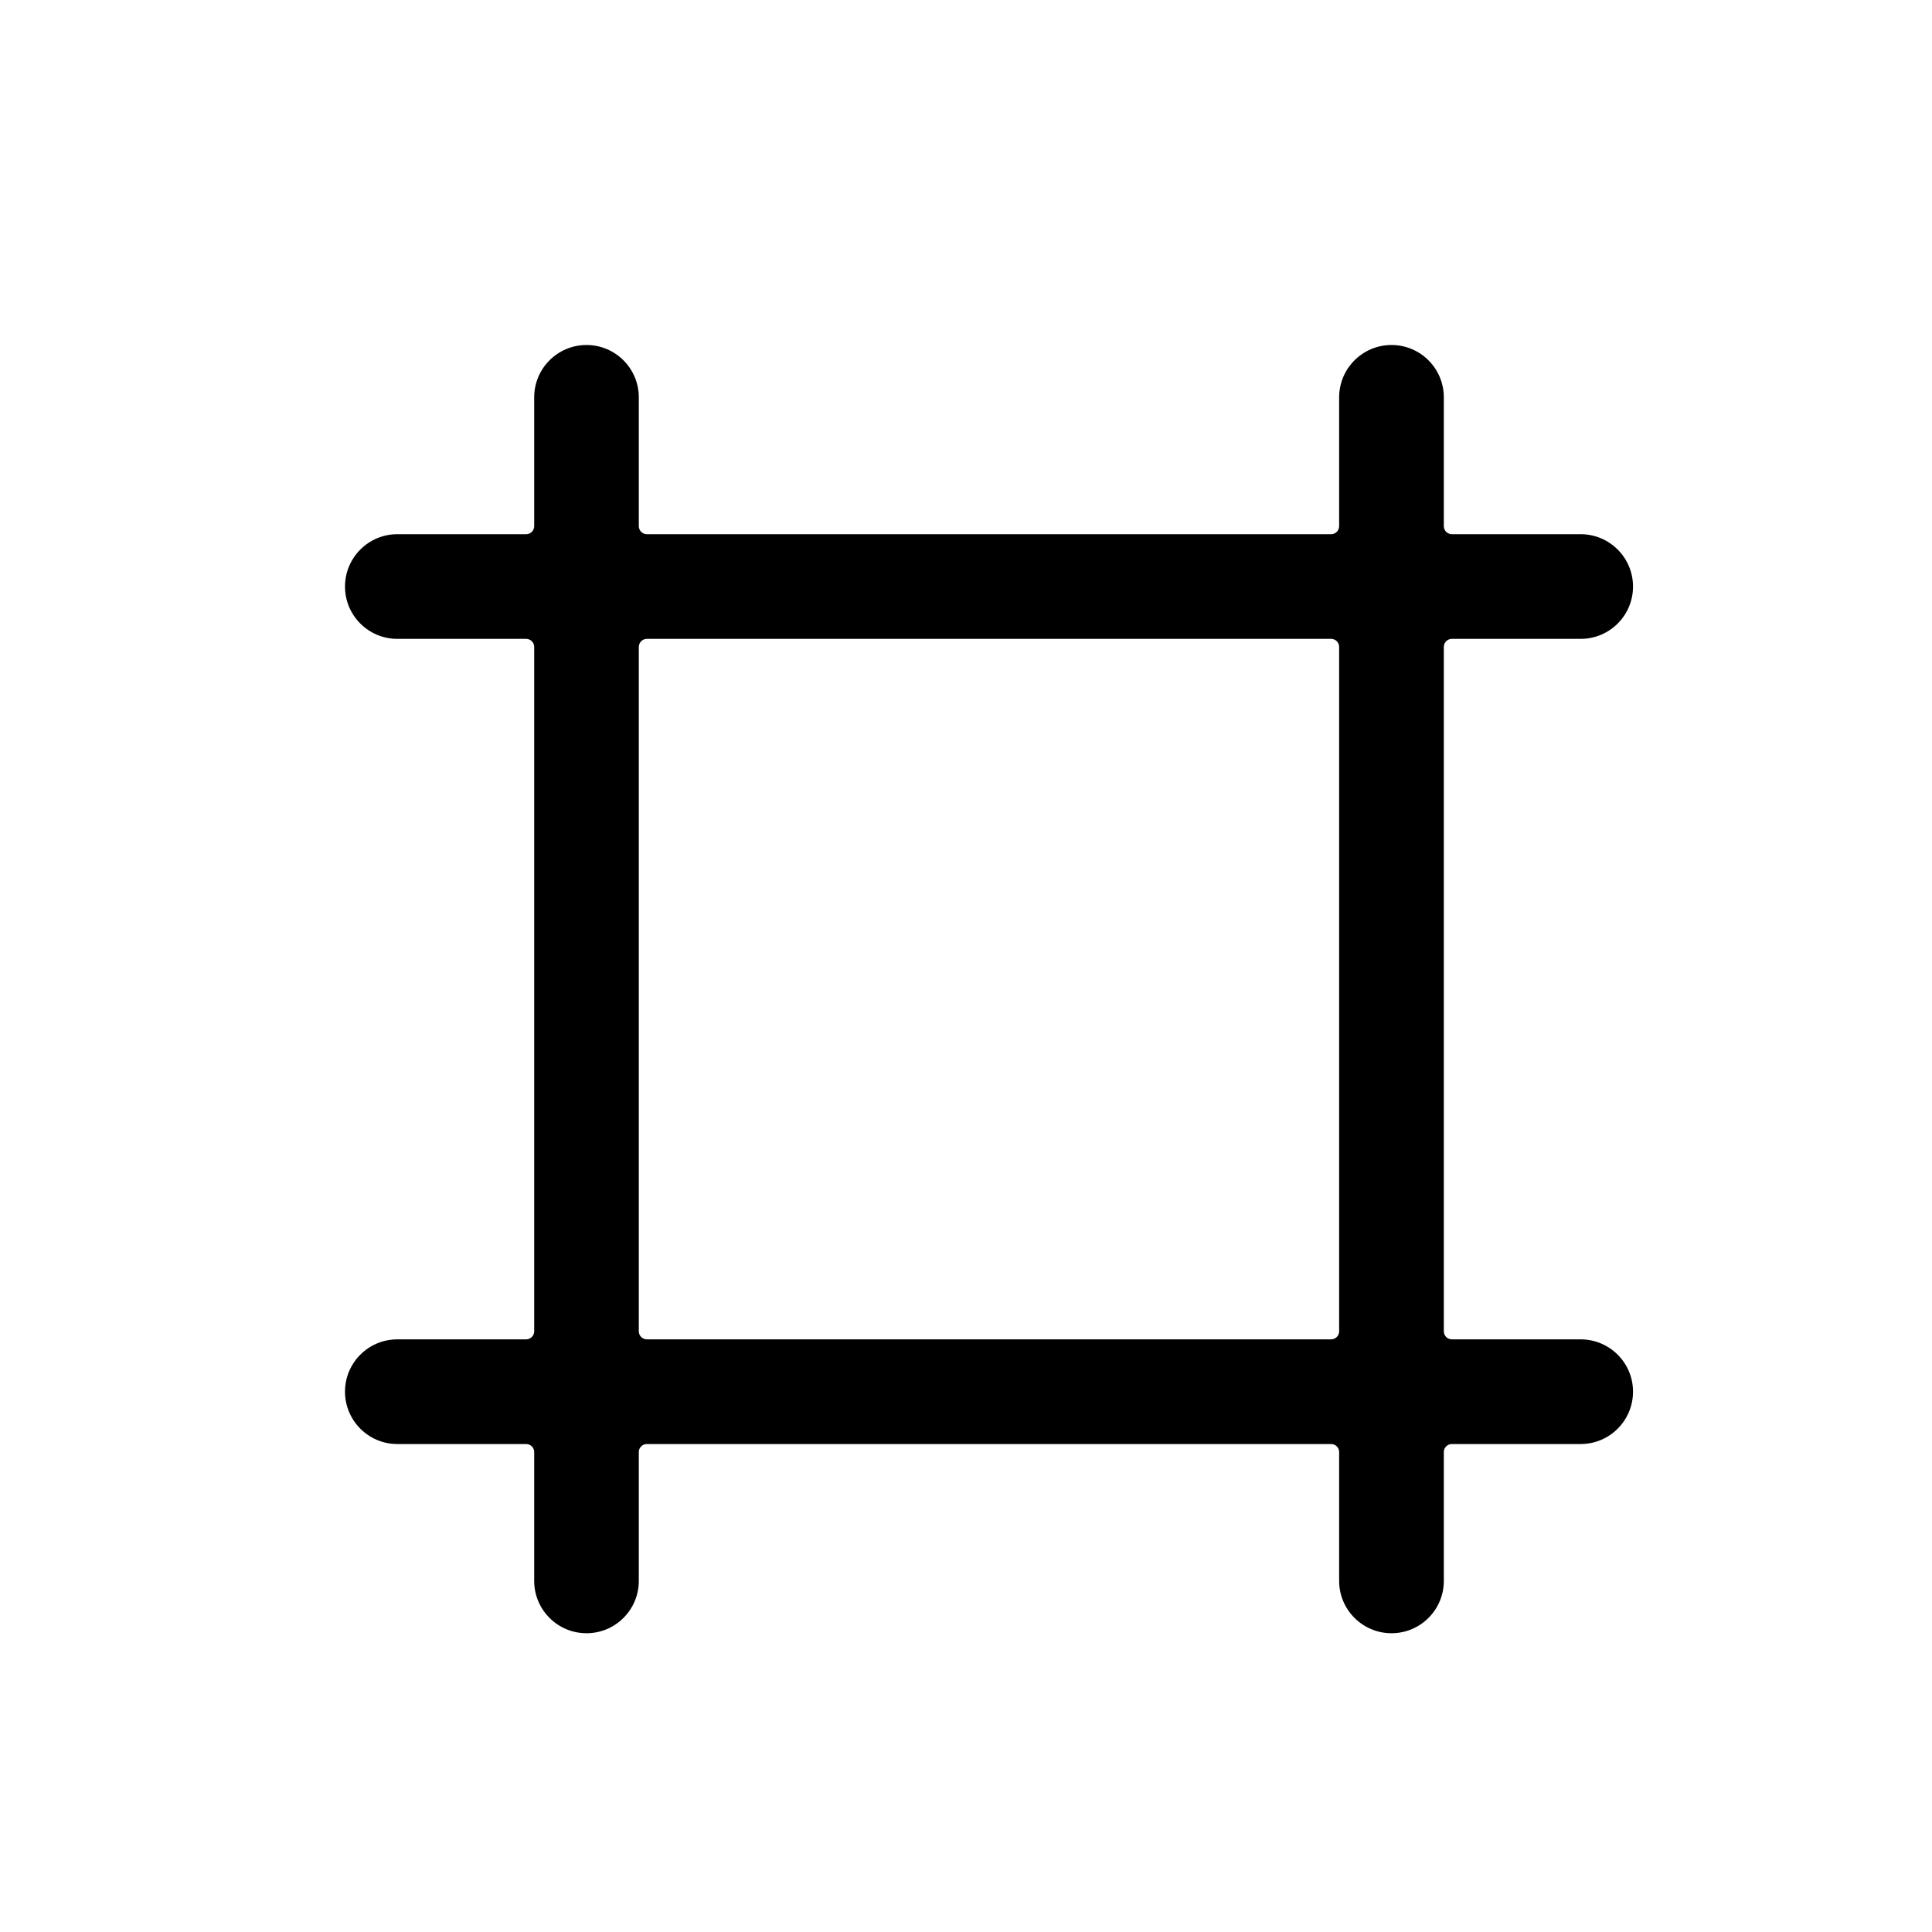<svg width="28" height="28" viewBox="0 0 28 28" fill="none" xmlns="http://www.w3.org/2000/svg">
<path fill-rule="evenodd" clip-rule="evenodd" d="M7.625 7.742C7.689 7.742 7.742 7.69 7.742 7.625V5.758C7.742 5.34 8.081 5 8.5 5C8.919 5 9.258 5.34 9.258 5.758V7.625C9.258 7.69 9.311 7.742 9.375 7.742H19.292C19.356 7.742 19.408 7.69 19.408 7.625V5.758C19.408 5.34 19.748 5 20.167 5C20.585 5 20.925 5.34 20.925 5.758V7.625C20.925 7.69 20.977 7.742 21.042 7.742H22.908C23.327 7.742 23.667 8.082 23.667 8.501C23.667 8.92 23.327 9.259 22.908 9.259H21.042C20.977 9.259 20.925 9.311 20.925 9.376V19.294C20.925 19.359 20.977 19.411 21.042 19.411H22.908C23.327 19.411 23.667 19.75 23.667 20.169C23.667 20.588 23.327 20.928 22.908 20.928H21.042C20.977 20.928 20.925 20.98 20.925 21.044V22.912C20.925 23.33 20.585 23.67 20.167 23.67C19.748 23.67 19.408 23.33 19.408 22.912V21.044C19.408 20.98 19.356 20.928 19.292 20.928H9.375C9.311 20.928 9.258 20.98 9.258 21.044V22.912C9.258 23.33 8.919 23.67 8.5 23.67C8.081 23.67 7.742 23.33 7.742 22.912V21.044C7.742 20.98 7.689 20.928 7.625 20.928H5.758C5.34 20.928 5 20.588 5 20.169C5 19.75 5.34 19.411 5.758 19.411H7.625C7.689 19.411 7.742 19.359 7.742 19.294V9.376C7.742 9.311 7.689 9.259 7.625 9.259H5.758C5.34 9.259 5 8.92 5 8.501C5 8.082 5.34 7.742 5.758 7.742H7.625ZM9.375 9.259C9.311 9.259 9.258 9.311 9.258 9.376V19.294C9.258 19.359 9.311 19.411 9.375 19.411H19.292C19.356 19.411 19.408 19.359 19.408 19.294V9.376C19.408 9.311 19.356 9.259 19.292 9.259H9.375Z" fill="black"/>
</svg>
